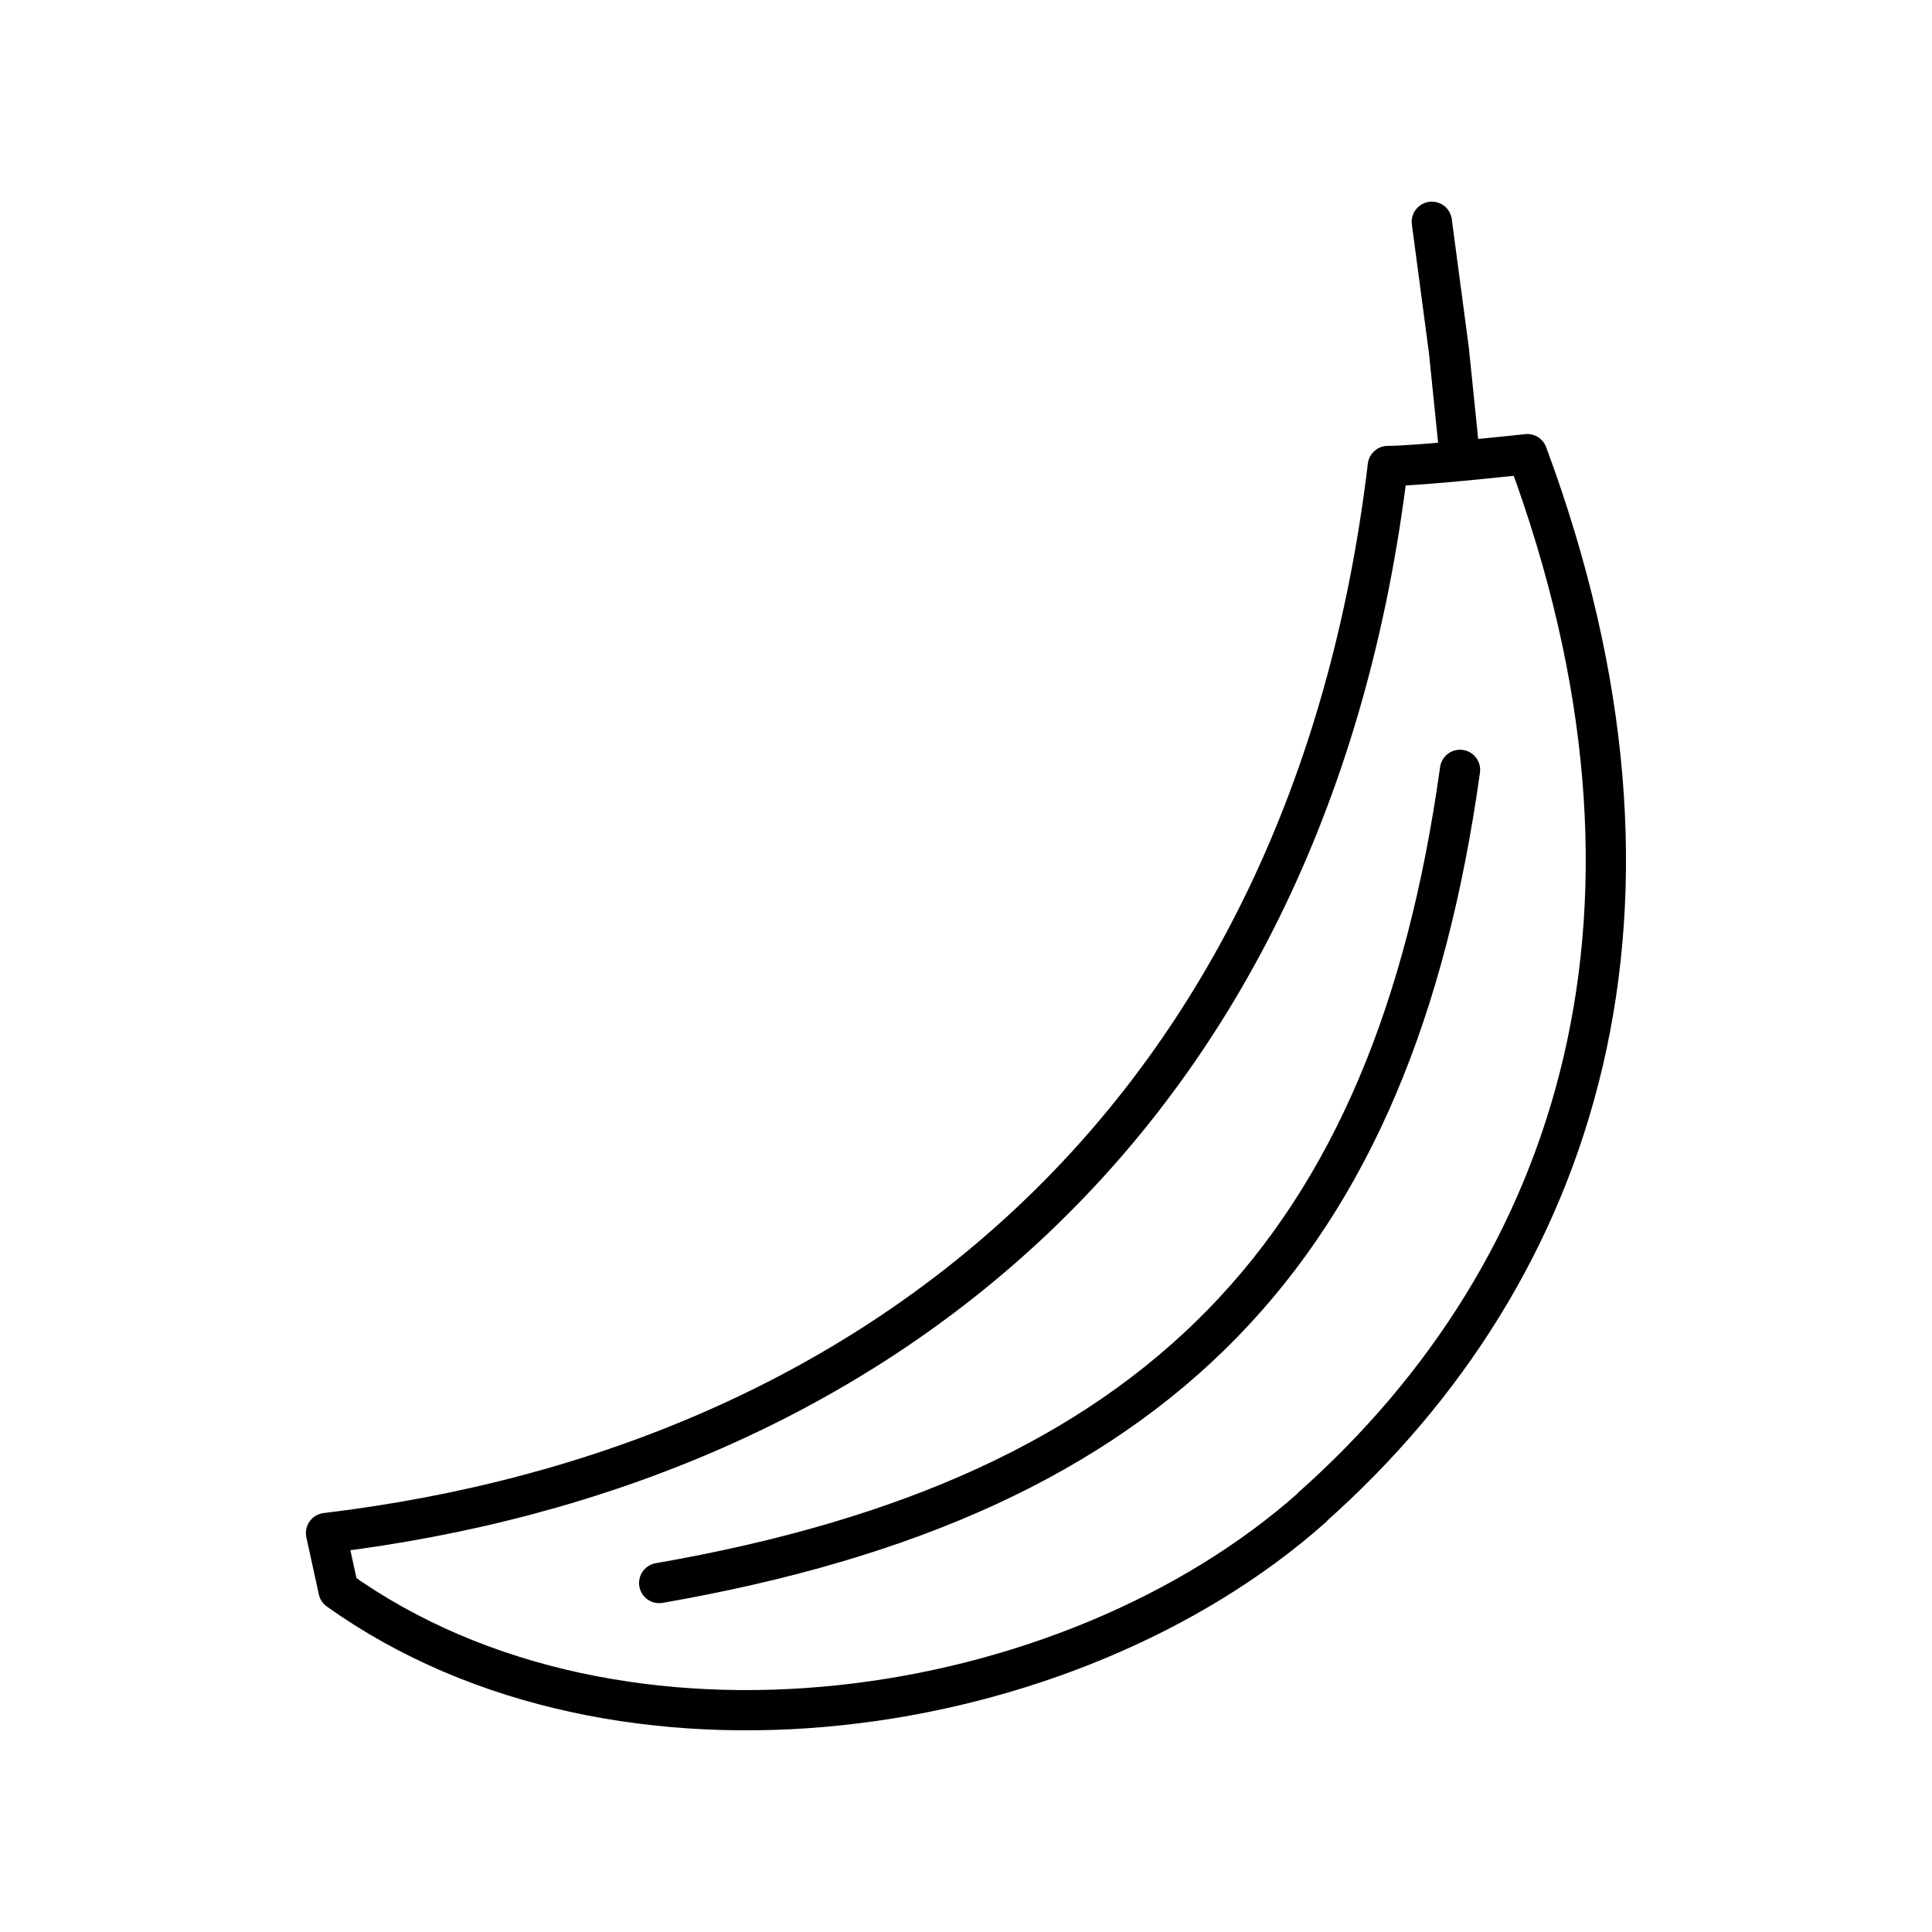 <svg xmlns="http://www.w3.org/2000/svg" xmlns:xlink="http://www.w3.org/1999/xlink" width="48" height="48" viewBox="0 0 48 48"><path fill="none" stroke="currentColor" stroke-linecap="round" stroke-linejoin="round" d="M16.377 39.33c12.459-2.167 18.24-8.308 19.897-20.203"/><path fill="none" stroke="currentColor" stroke-linecap="round" stroke-linejoin="round" d="M32.603 37.45c-6.047 5.378-17.196 7.047-24.193 2.056l-.31-1.418c13.742-1.645 24.455-10.41 26.38-26.51c.824-.003 3.465-.295 3.465-.295c4.177 11.26 1.309 20.246-5.344 26.16zm3.395-28.74l-.425-3.2m.425 3.2l.28 2.742"/></svg>
